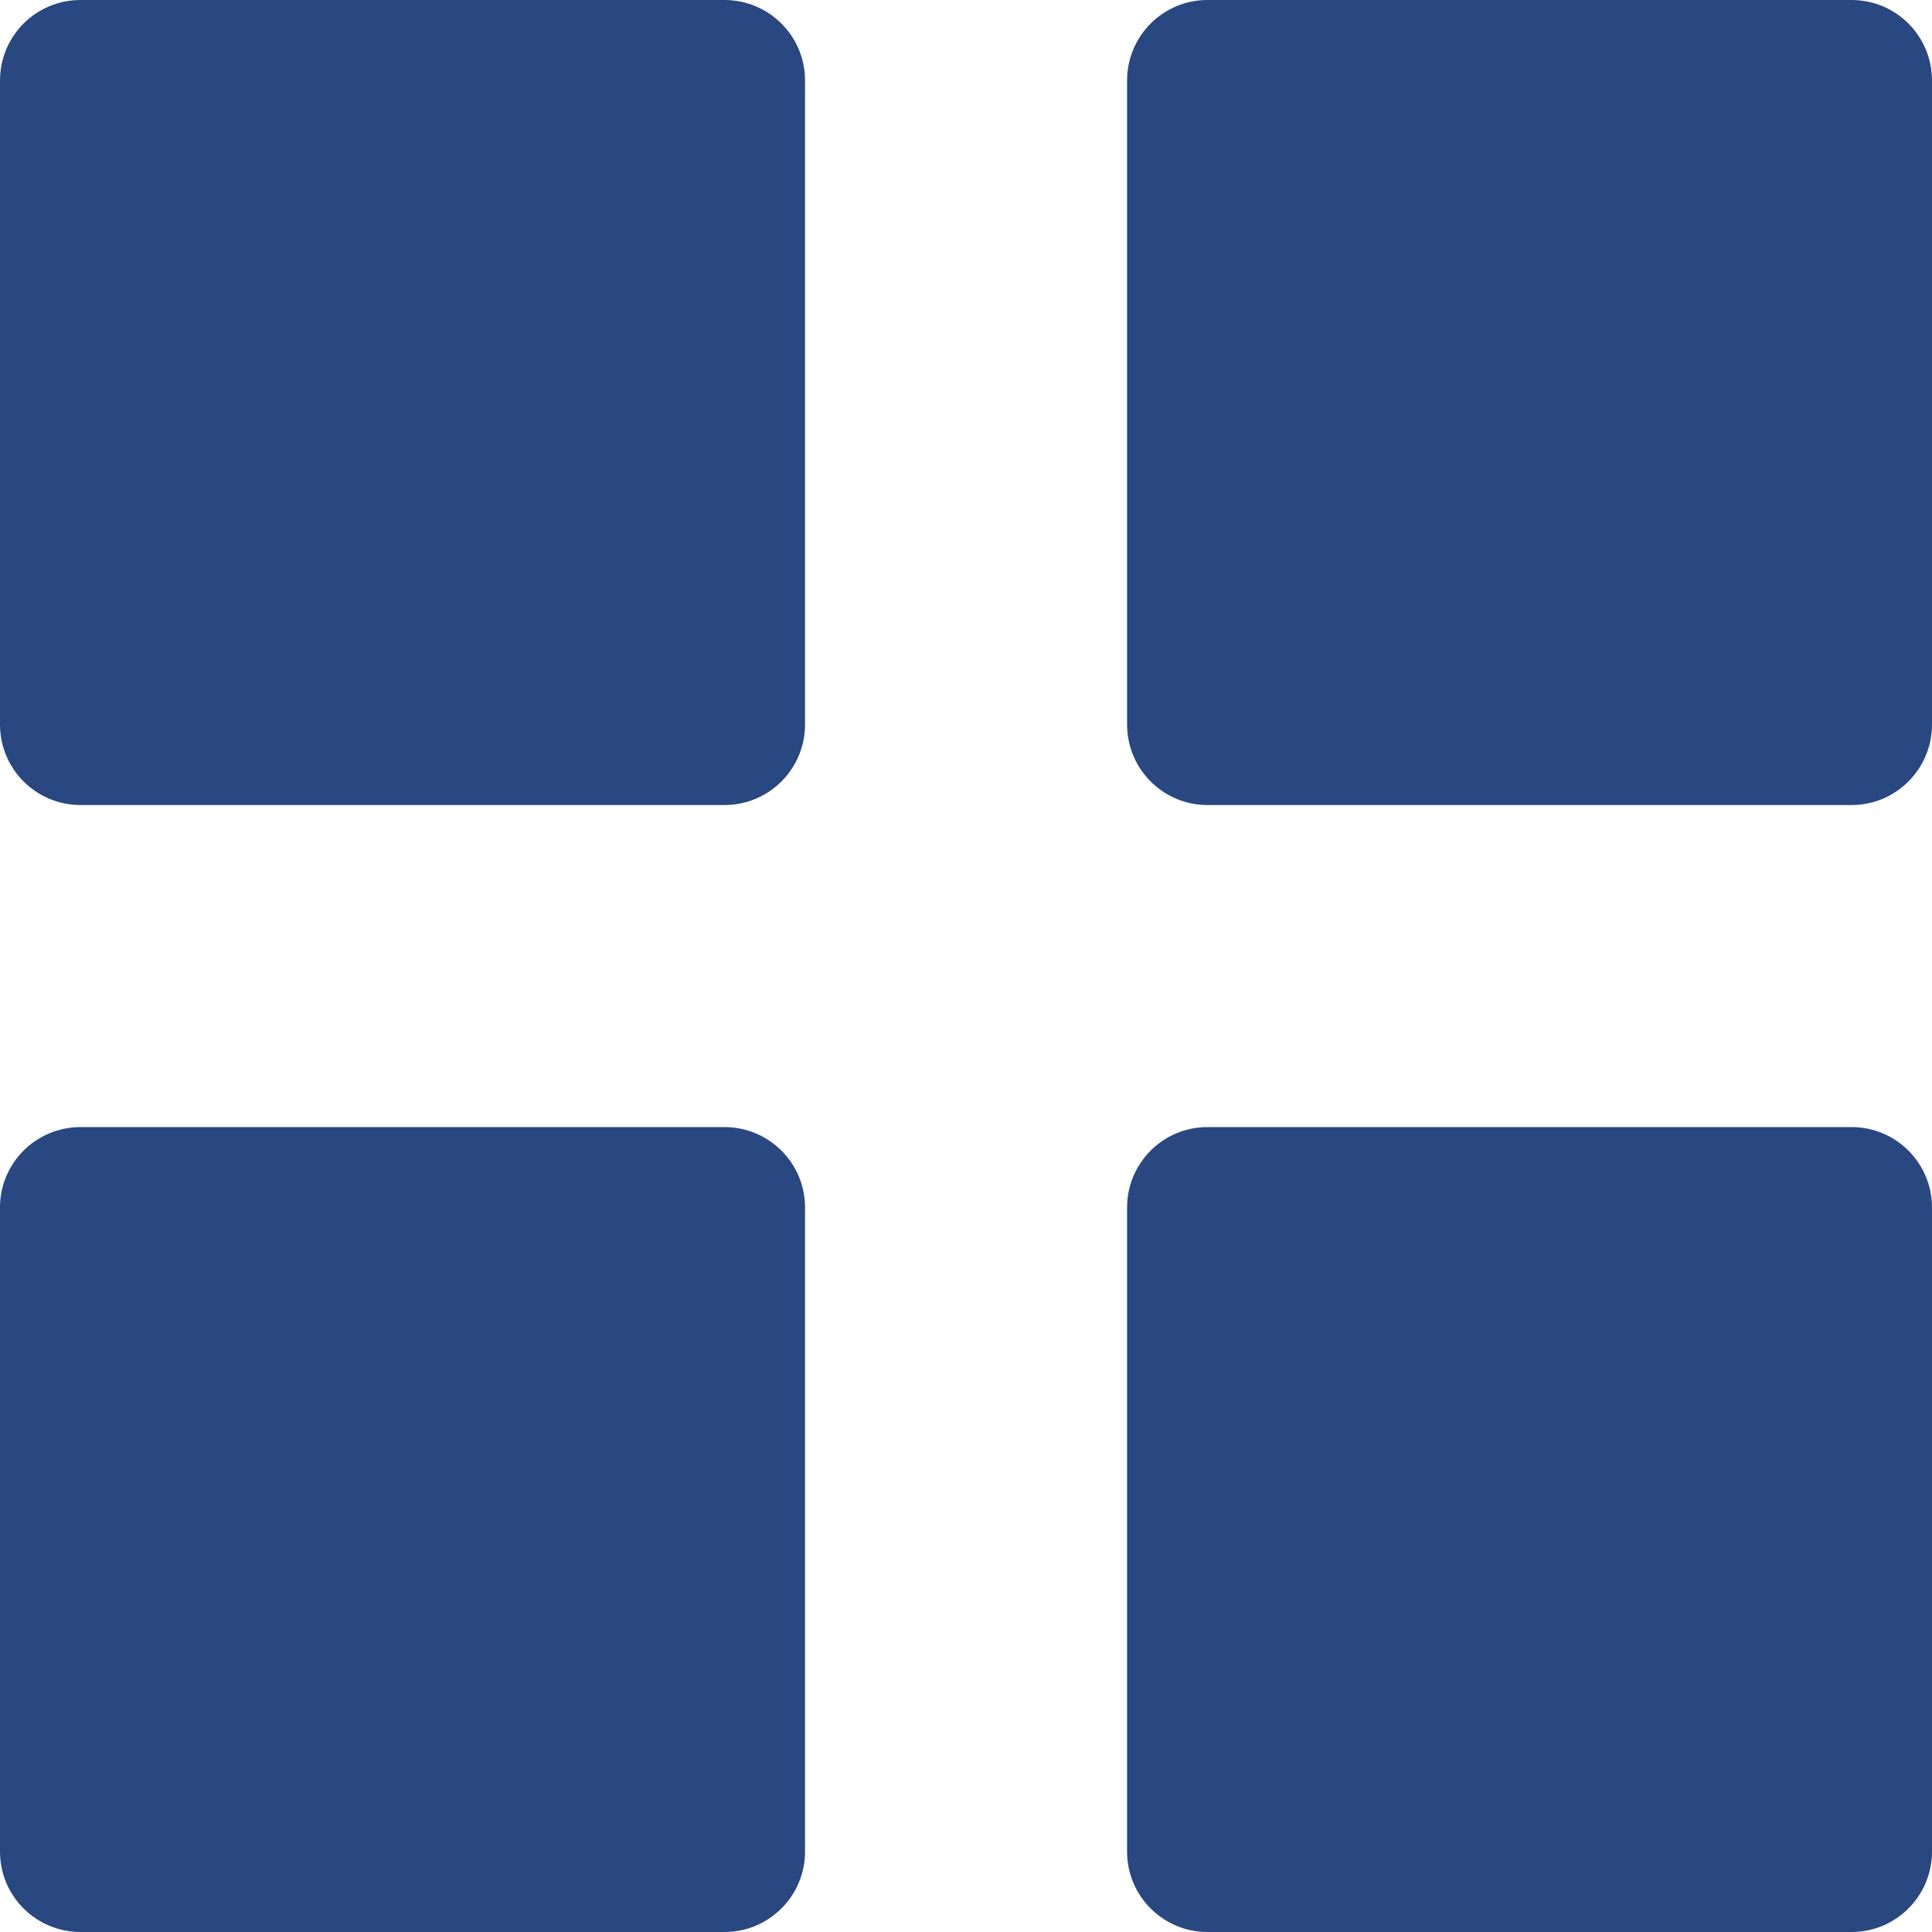 <svg width="16" height="16" viewBox="0 0 16 16" fill="none" xmlns="http://www.w3.org/2000/svg">
<g clip-path="url(#clip0_484_17388)">
<path d="M6 0H0.667C0.298 0 0 0.298 0 0.667V6C0 6.368 0.298 6.667 0.667 6.667H6C6.368 6.667 6.667 6.368 6.667 6V0.667C6.667 0.298 6.368 0 6 0Z" fill="#294780"/>
<path d="M15.334 0H10C9.632 0 9.334 0.298 9.334 0.667V6C9.334 6.368 9.632 6.667 10 6.667H15.334C15.702 6.667 16 6.368 16 6V0.667C16 0.298 15.702 0 15.334 0Z" fill="#294780"/>
<path d="M6 9.334H0.667C0.298 9.334 0 9.632 0 10V15.334C0 15.702 0.298 16 0.667 16H6C6.368 16 6.667 15.702 6.667 15.334V10C6.667 9.632 6.368 9.334 6 9.334Z" fill="#294780"/>
<path d="M15.334 9.334H10C9.632 9.334 9.334 9.632 9.334 10V15.334C9.334 15.702 9.632 16 10 16H15.334C15.702 16 16 15.702 16 15.334V10C16 9.632 15.702 9.334 15.334 9.334Z" fill="#294780"/>
</g>
<defs>
<clipPath id="clip0_484_17388">
<rect width="16" height="16" fill="white"/>
</clipPath>
</defs>
</svg>
